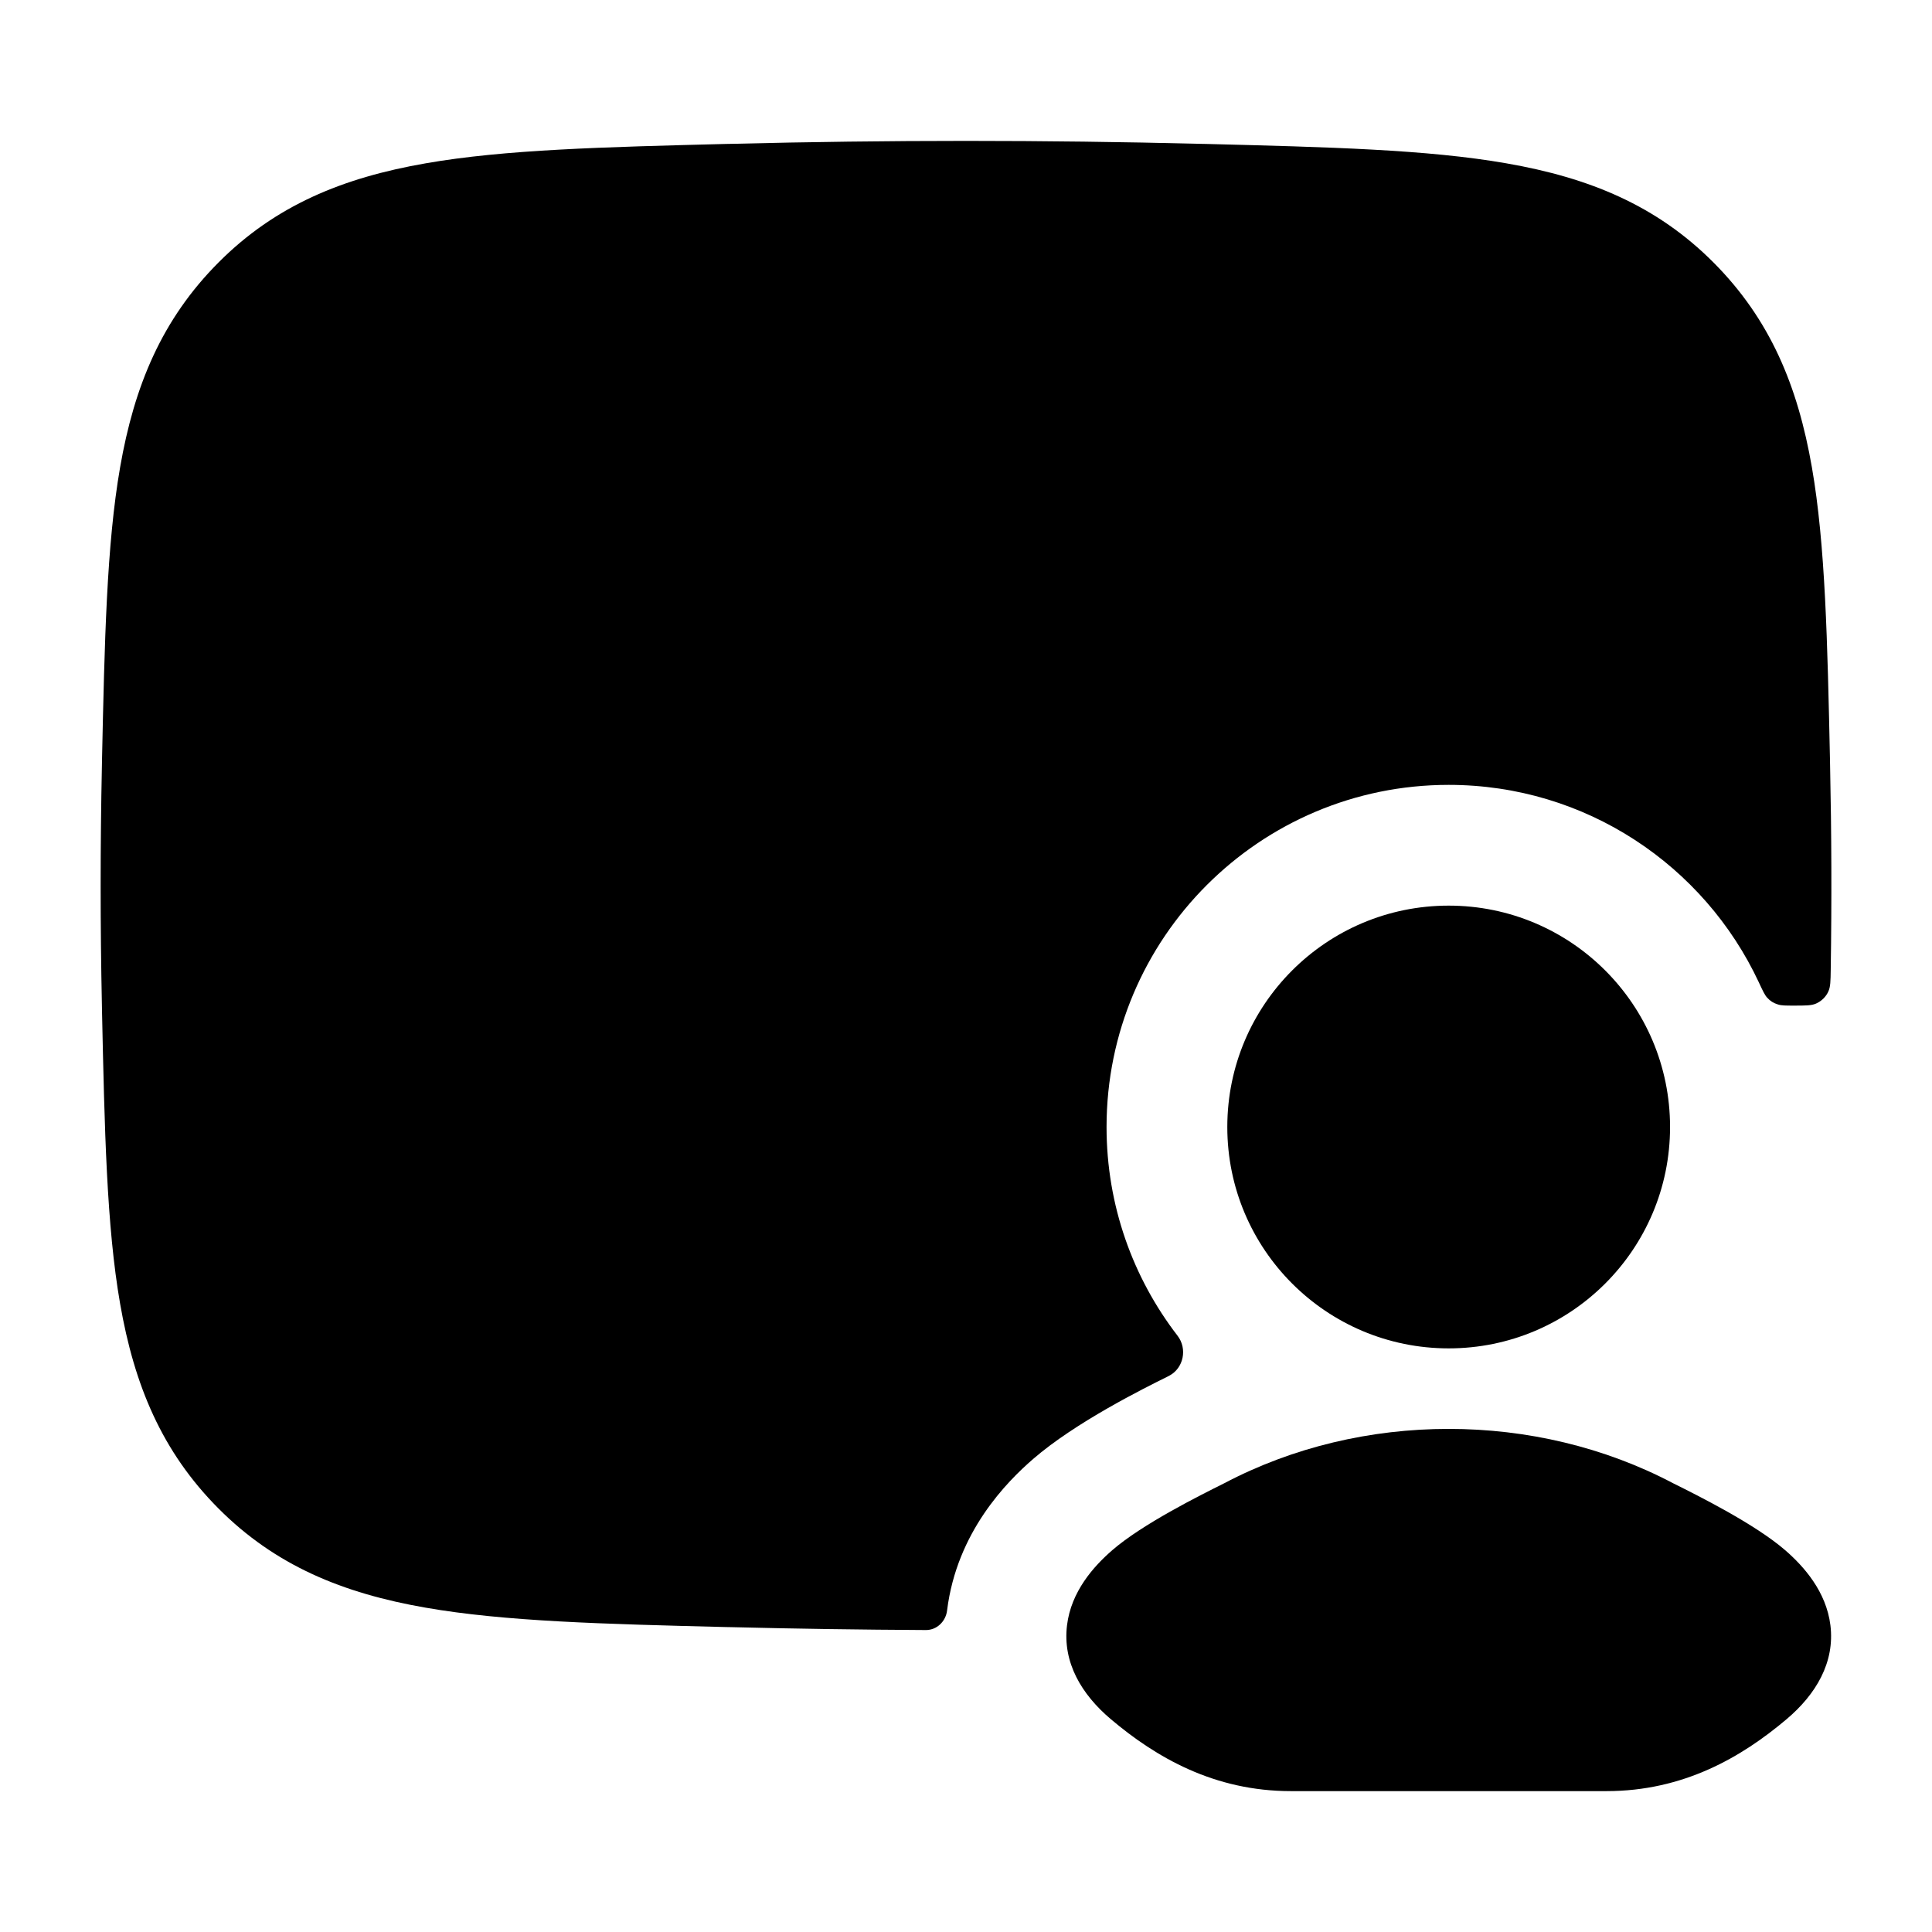 <svg width="24" height="24" viewBox="0 0 24 24" xmlns="http://www.w3.org/2000/svg">
    <path class="pr-icon-bulk-secondary" d="M14.92 1.787C12.967 1.738 11.033 1.738 9.08 1.787L9.022 1.788C7.497 1.827 6.27 1.857 5.287 2.029C4.257 2.208 3.42 2.552 2.714 3.261C2.01 3.968 1.668 4.793 1.492 5.805C1.324 6.77 1.299 7.967 1.267 9.45L1.266 9.508C1.245 10.505 1.245 11.495 1.266 12.492L1.267 12.55C1.299 14.033 1.324 15.23 1.492 16.195C1.668 17.207 2.01 18.032 2.714 18.739C3.42 19.448 4.257 19.792 5.287 19.971C6.27 20.143 7.497 20.174 9.022 20.212L9.08 20.213C9.89 20.233 10.696 20.245 11.502 20.249C11.638 20.25 11.749 20.141 11.765 20.006C11.886 19.028 12.512 18.403 12.834 18.124C13.36 17.668 14.212 17.245 14.503 17.101L14.524 17.09C14.704 16.996 14.752 16.754 14.628 16.593C14.075 15.875 13.746 14.976 13.746 14C13.746 11.653 15.649 9.75 17.996 9.75C19.7 9.75 21.17 10.753 21.848 12.201C21.897 12.307 21.922 12.36 21.952 12.393C21.991 12.436 22.031 12.461 22.087 12.478C22.129 12.492 22.182 12.492 22.286 12.492C22.43 12.492 22.502 12.492 22.559 12.467C22.627 12.437 22.683 12.383 22.713 12.315C22.739 12.258 22.74 12.187 22.742 12.044C22.755 11.198 22.752 10.355 22.734 9.508L22.733 9.45C22.701 7.967 22.676 6.77 22.508 5.805C22.332 4.793 21.99 3.968 21.286 3.261C20.579 2.552 19.743 2.208 18.713 2.029C17.73 1.857 16.503 1.827 14.978 1.788L14.92 1.787Z" />
    <path class="pr-icon-bulk-primary" d="M6.139 6.503C6.42 6.028 7.034 5.87 7.509 6.151L10.451 7.891C11.291 8.387 11.69 8.512 12 8.512C12.31 8.512 12.709 8.387 13.549 7.891L16.491 6.151C16.967 5.87 17.58 6.028 17.861 6.503C18.142 6.978 17.985 7.592 17.509 7.873L14.567 9.612C13.692 10.13 12.89 10.512 12 10.512C11.111 10.512 10.309 10.13 9.433 9.612L6.491 7.873C6.016 7.592 5.858 6.978 6.139 6.503Z" />
    <path class="pr-icon-bulk-primary" d="M15.207 18.426C16.916 17.525 19.077 17.525 20.785 18.426C21.095 18.58 21.802 18.933 22.176 19.257C22.409 19.459 22.686 19.771 22.738 20.189C22.795 20.651 22.558 21.049 22.193 21.357C21.633 21.83 20.911 22.25 19.956 22.25H16.037C15.081 22.25 14.36 21.83 13.8 21.357C13.435 21.049 13.198 20.651 13.255 20.189C13.306 19.771 13.584 19.459 13.817 19.257C14.191 18.933 14.898 18.58 15.207 18.426Z" />
    <path class="pr-icon-bulk-primary" d="M15.246 14C15.246 12.481 16.477 11.25 17.996 11.25C19.515 11.25 20.746 12.481 20.746 14C20.746 15.519 19.515 16.75 17.996 16.75C16.477 16.75 15.246 15.519 15.246 14Z" />
</svg>
